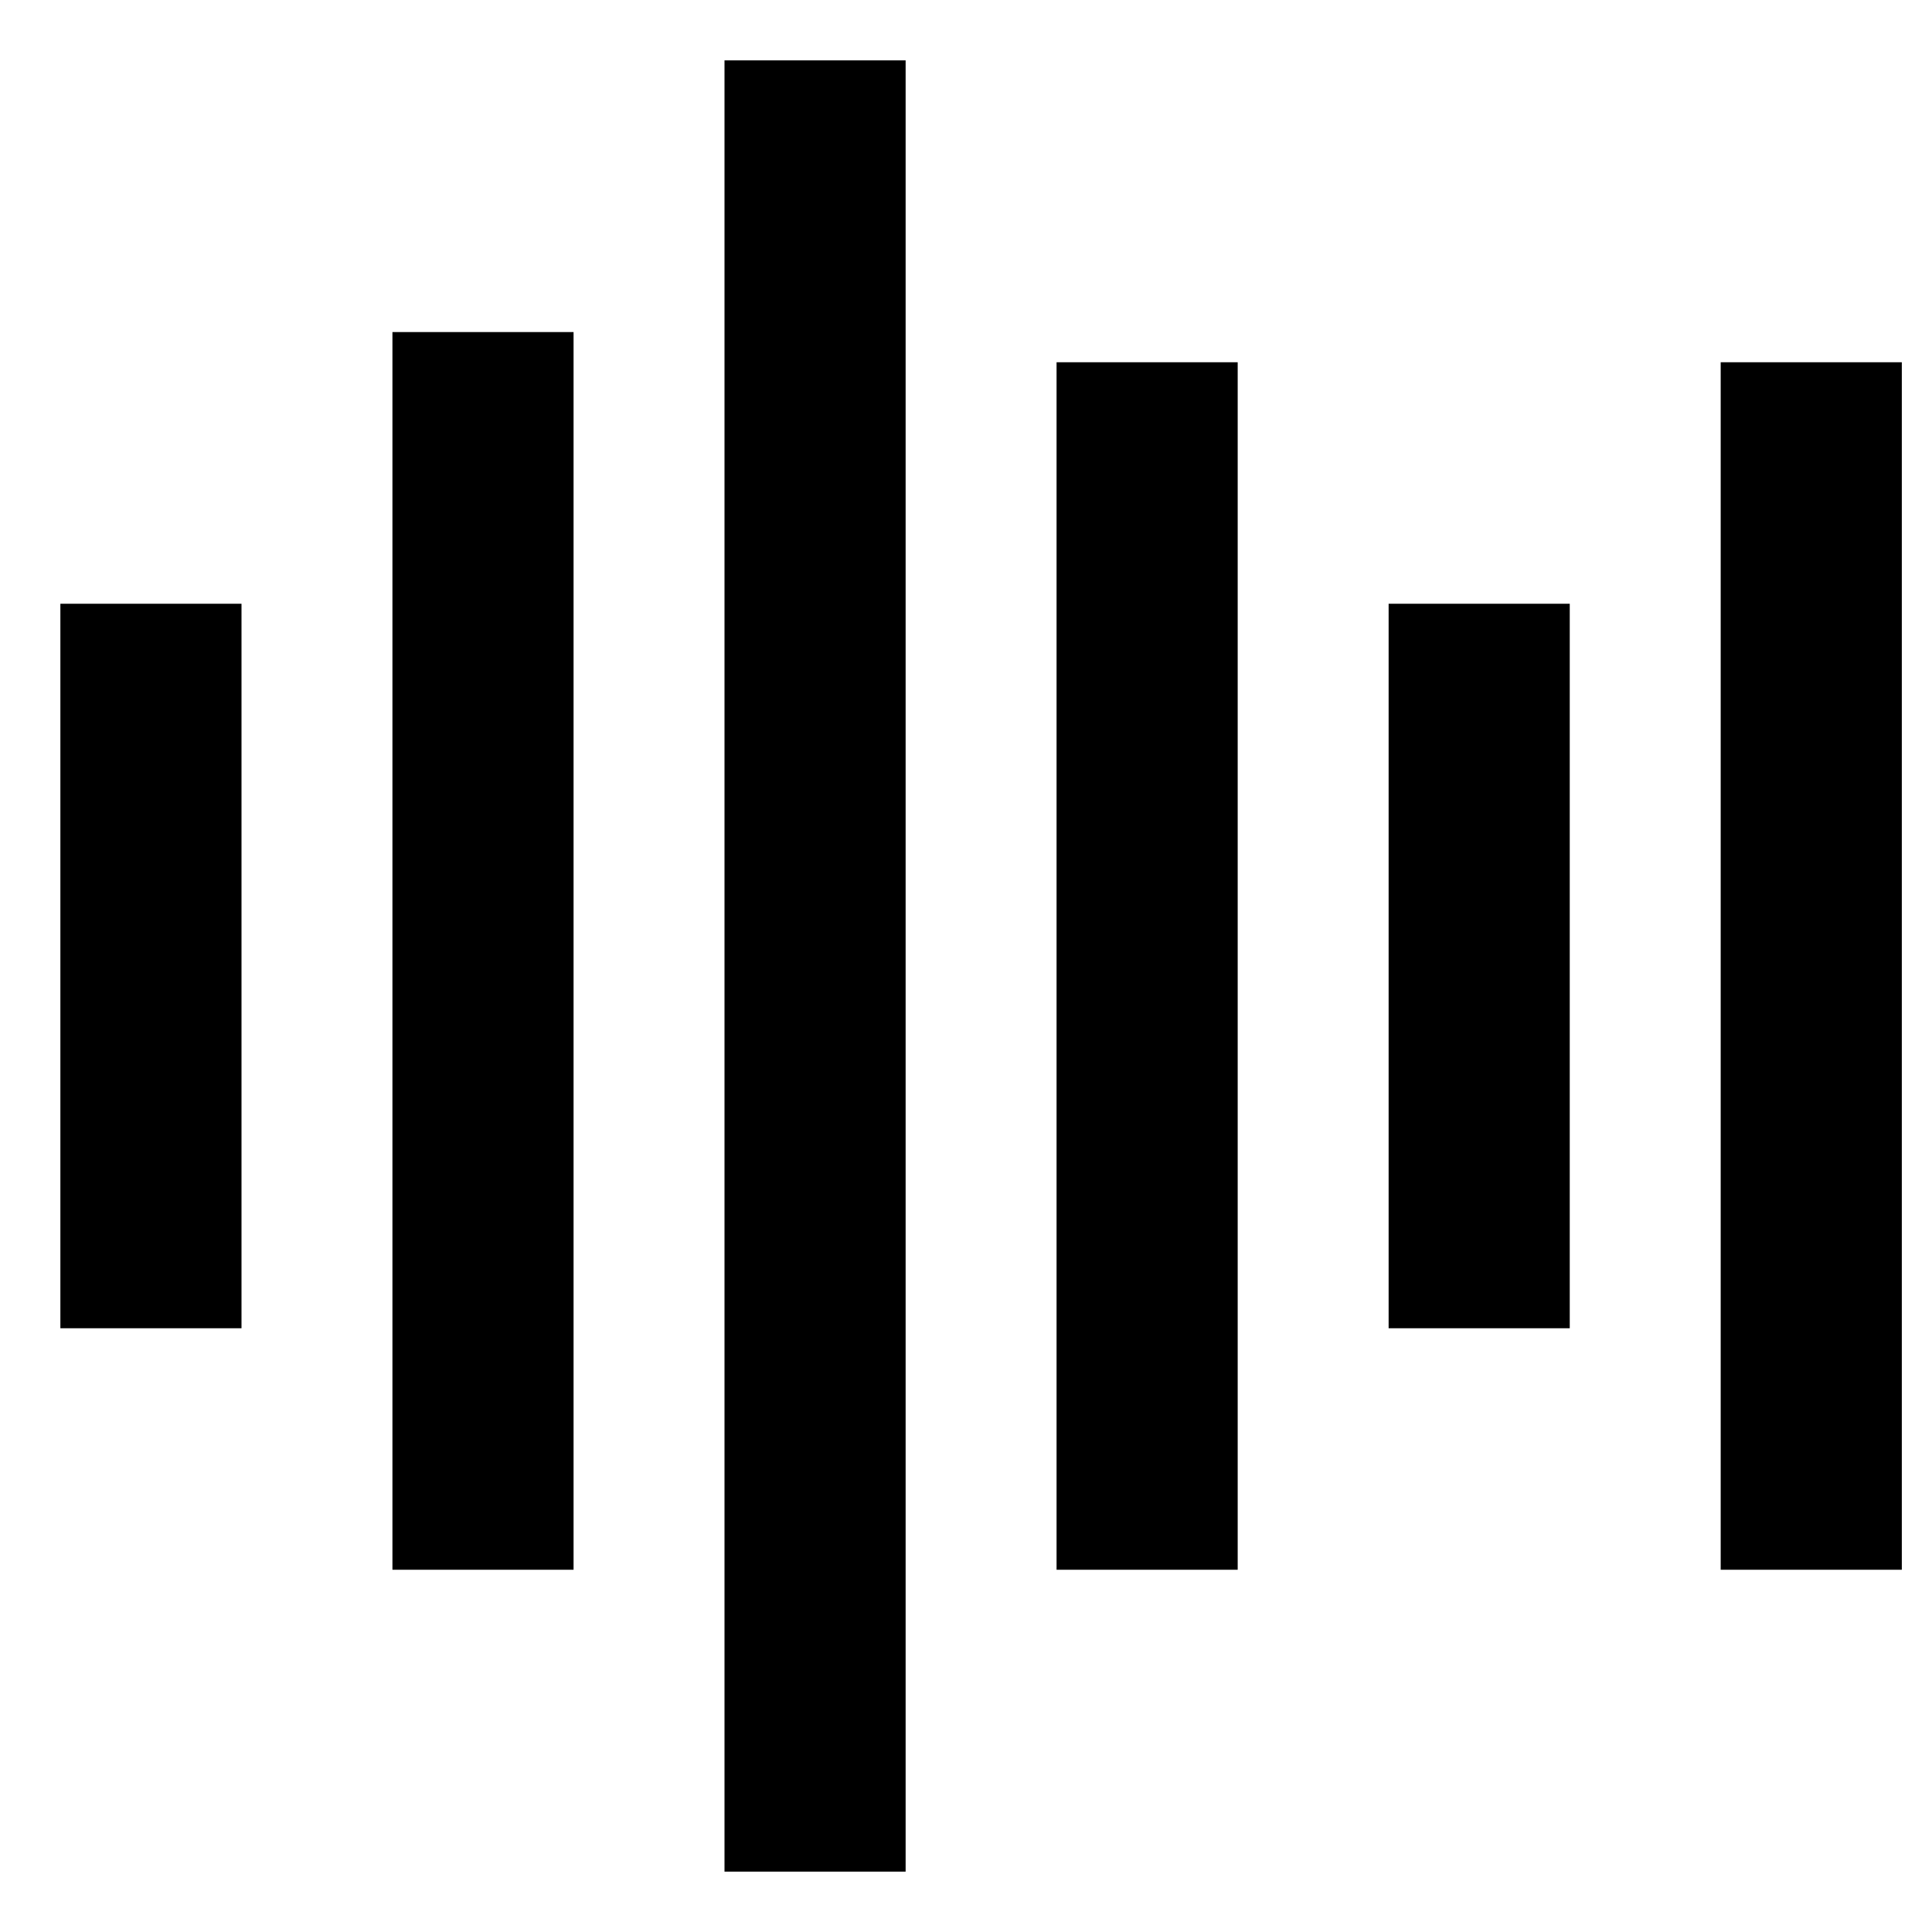 <svg xmlns="http://www.w3.org/2000/svg" viewBox="0 0 512 512">
  <defs>
    <style>
      .a {
        fill: currentColor;
      }
    </style>
  </defs>
  <title>audio-spectrum</title>
  <g>
    <rect class="a" x="16" y="160" width="48" height="192"/>
    <rect class="a" x="368" y="160" width="48" height="192"/>
    <rect class="a" x="104" y="88" width="48" height="328"/>
    <rect class="a" x="280" y="96" width="48" height="320"/>
    <rect class="a" x="456" y="96" width="48" height="320"/>
    <rect class="a" x="192" y="16" width="48" height="480"/>
  </g>
</svg>
